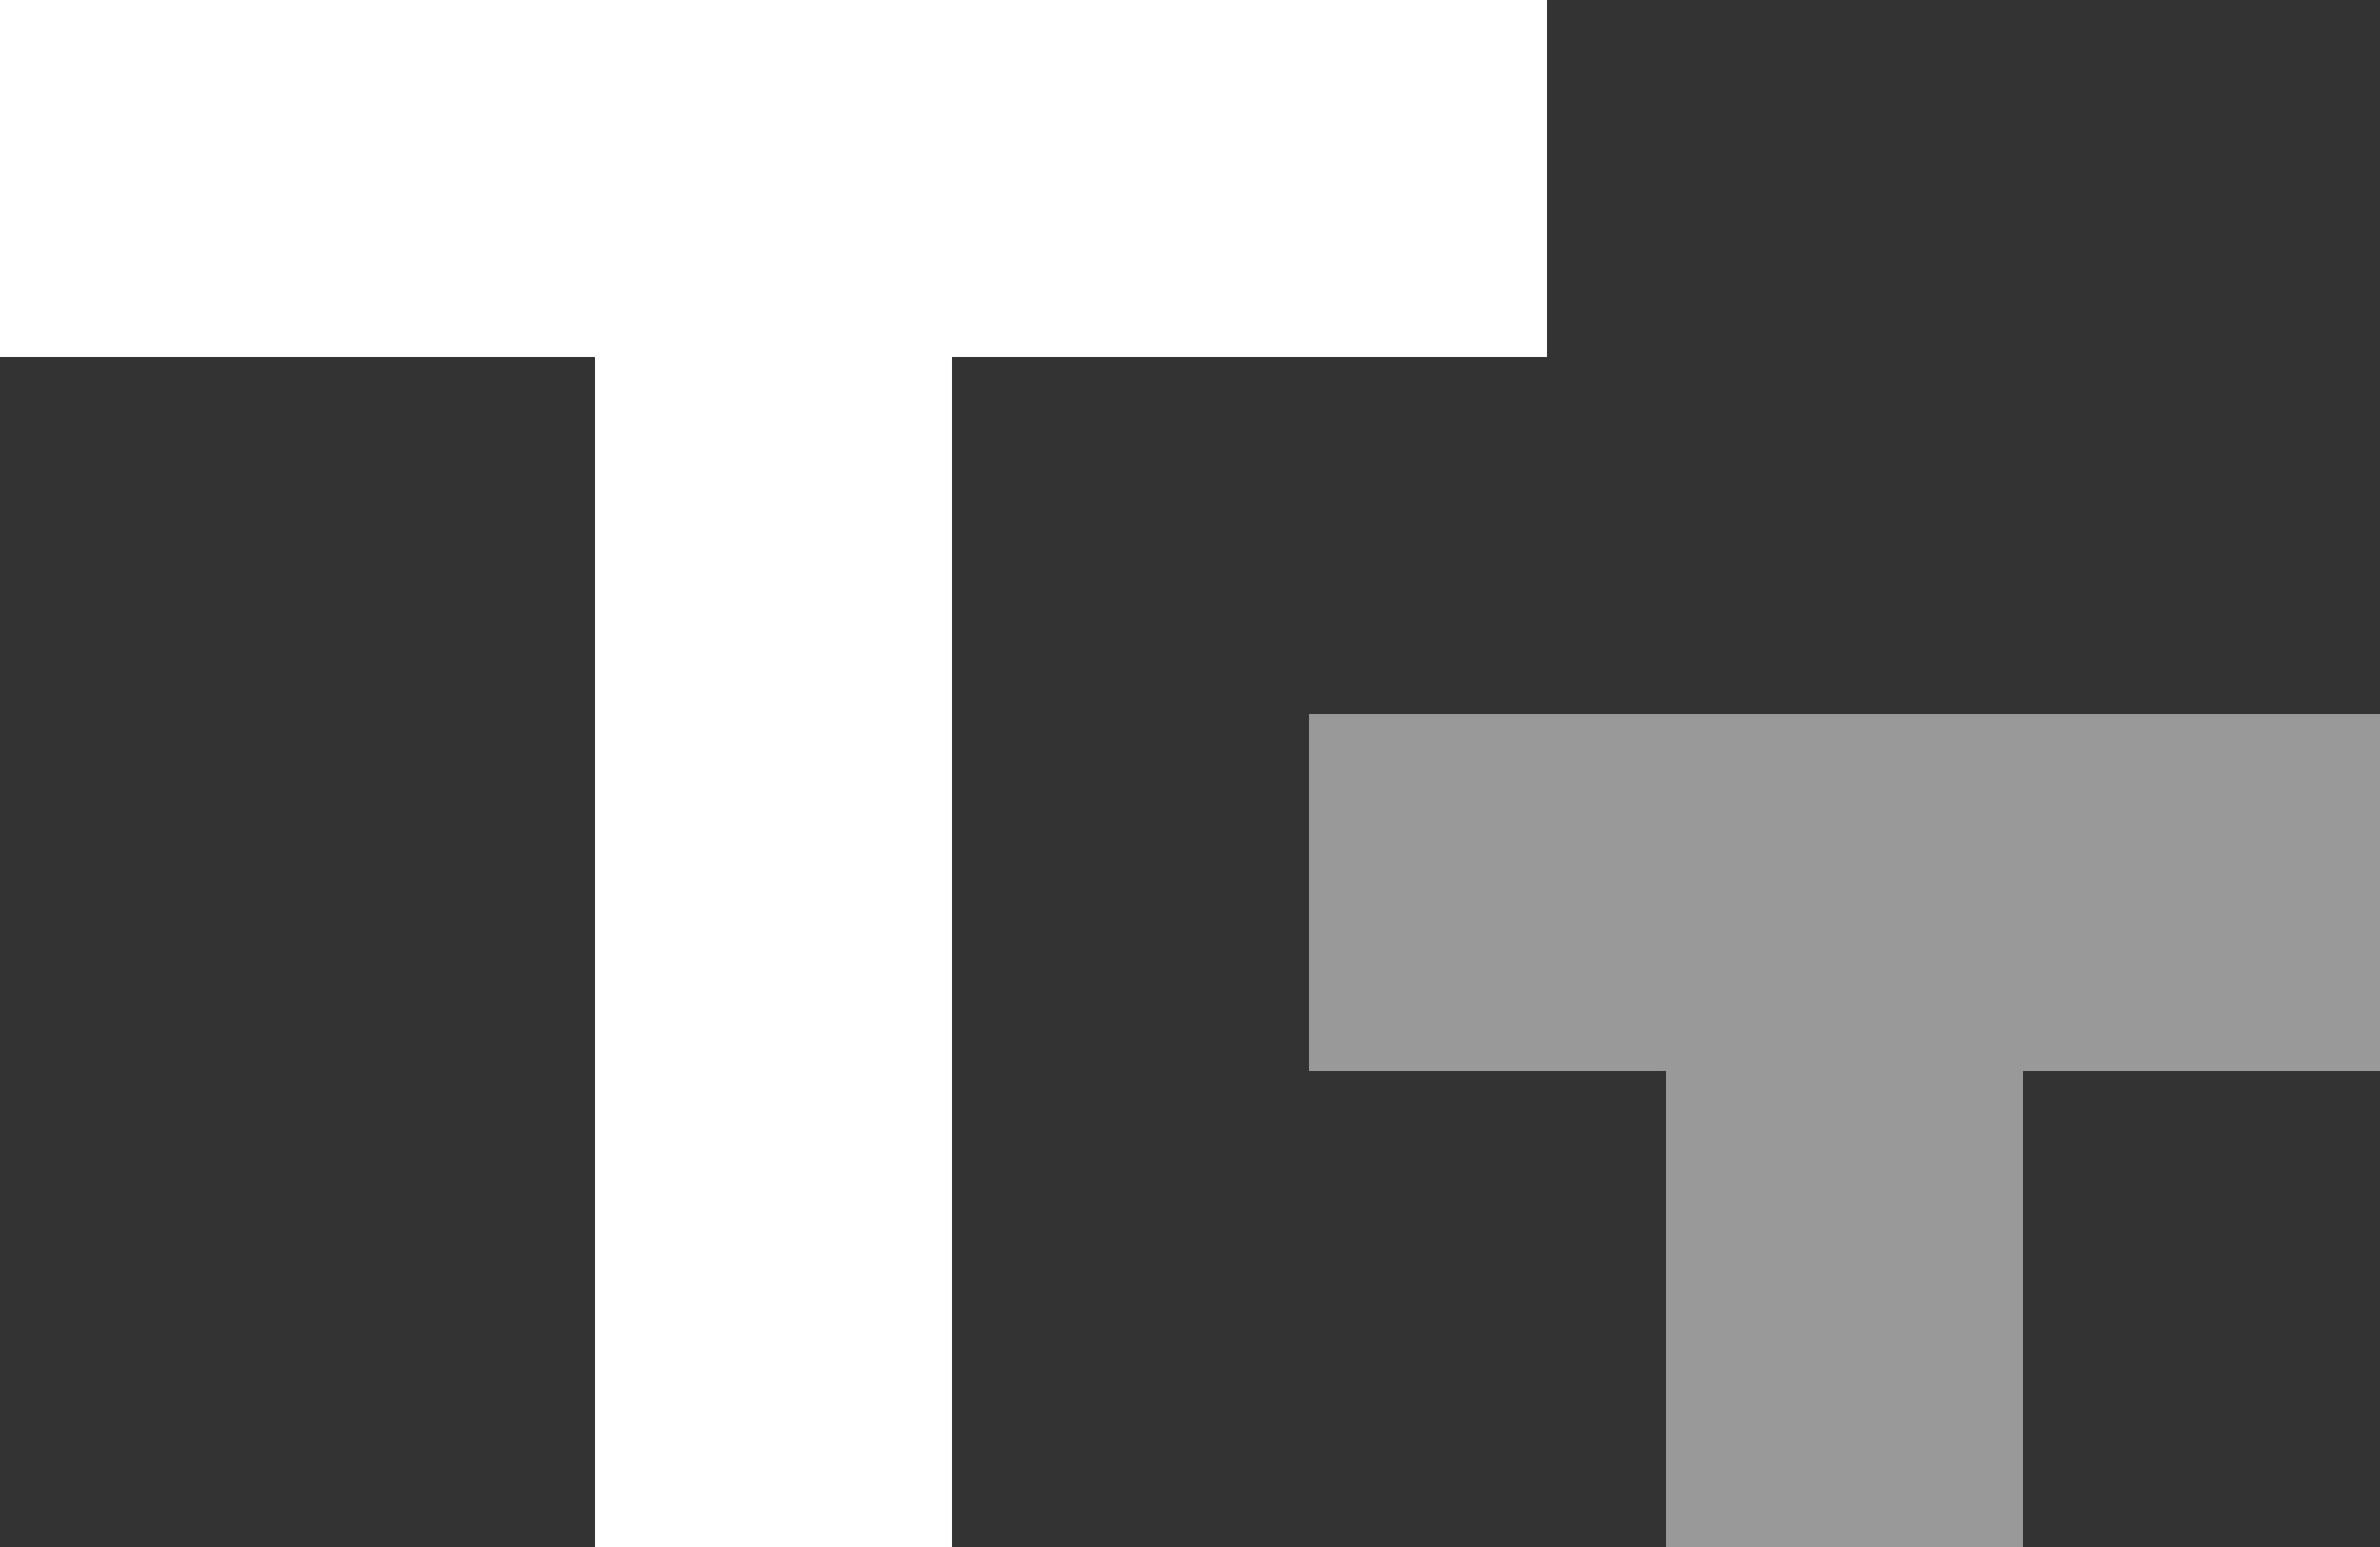 <svg width="20" height="13" viewBox="0 0 20 13" xmlns="http://www.w3.org/2000/svg">
  <rect x="0" y="0" width="20" height="13" fill="#333333" stroke="none"/>
  <g fill="#FFF" fill-rule="evenodd">
    <path d="M8 3h5V0H0v3h5v10h3V3z"/>
    <path d="M17 9h3V6h-9v3h3v4h3V9z" opacity=".5"/>
  </g>
</svg>
